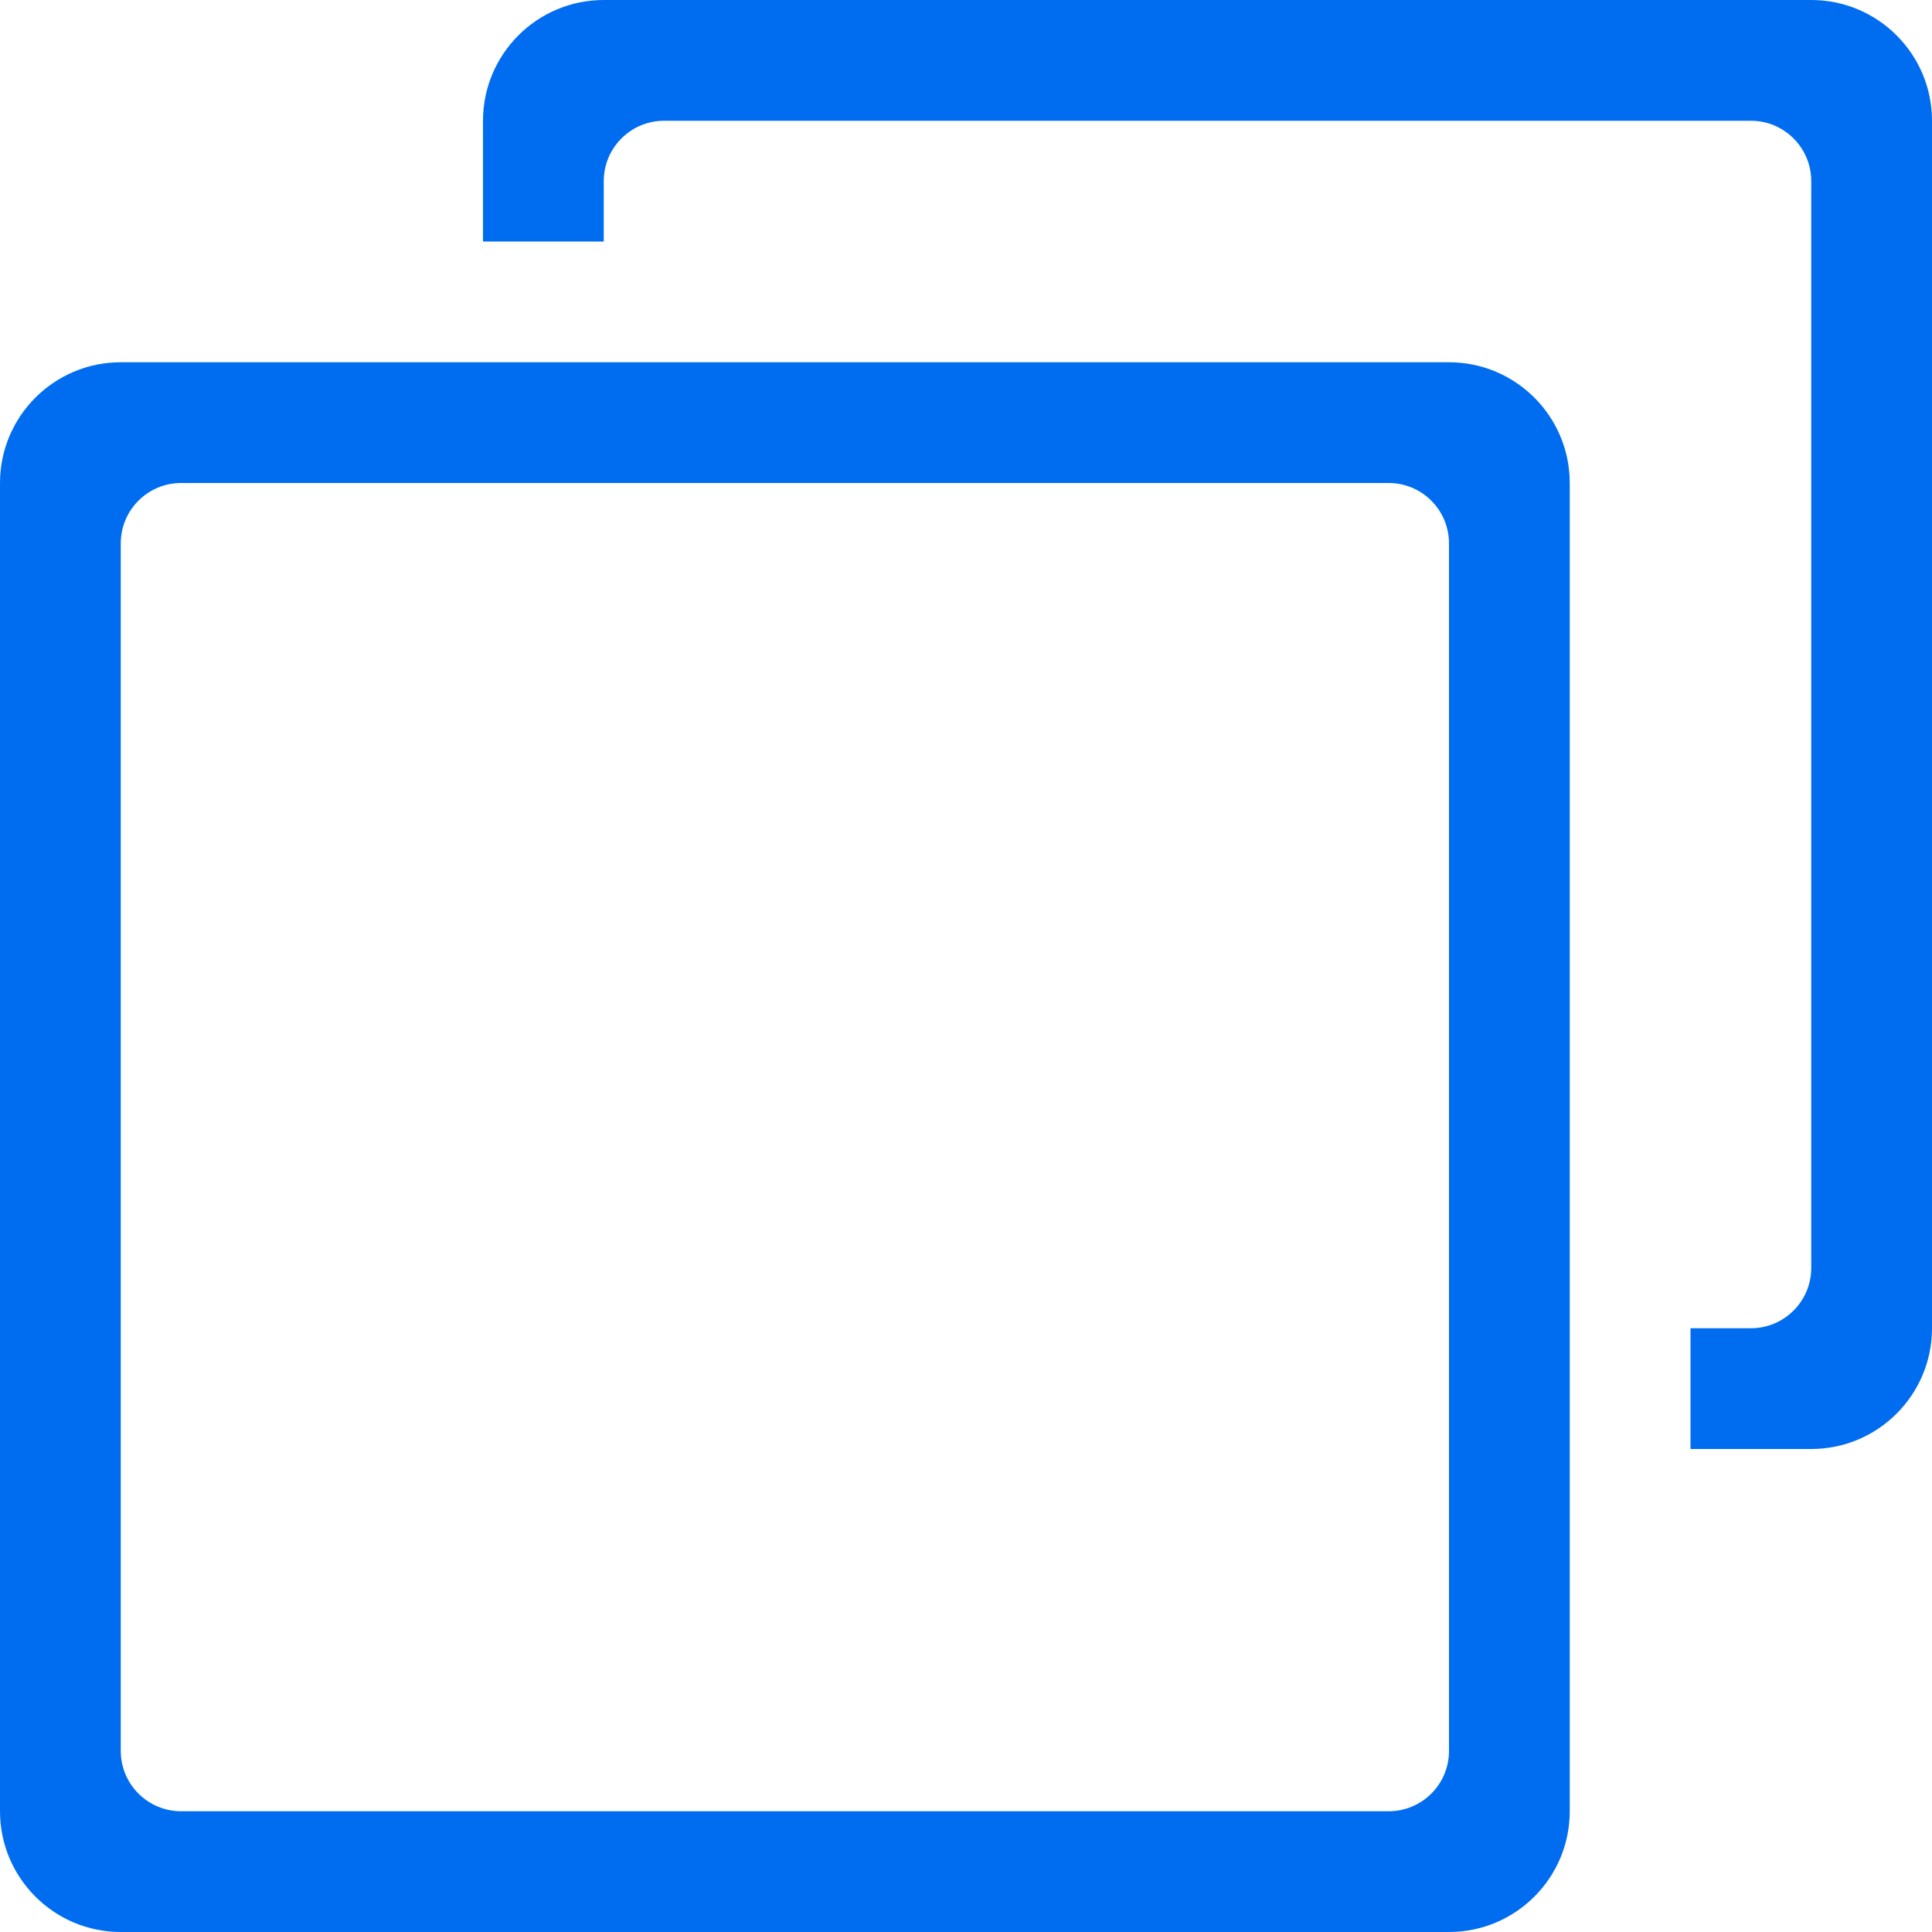 <?xml version="1.0" encoding="iso-8859-1"?>
<!-- Generator: Adobe Illustrator 16.0.0, SVG Export Plug-In . SVG Version: 6.00 Build 0)  -->
<!DOCTYPE svg PUBLIC "-//W3C//DTD SVG 1.1//EN" "http://www.w3.org/Graphics/SVG/1.1/DTD/svg11.dtd">
<svg xmlns="http://www.w3.org/2000/svg" xmlns:xlink="http://www.w3.org/1999/xlink" version="1.1" id="Capa_1" x="0px" y="0px" width="512px" height="512px" viewBox="0 0 612 612" style="enable-background:new 0 0 612 612;" xml:space="preserve">
<g>
	<g id="web_-_browser_tab">
		<g>
			<path d="M459,114.75H38.25C17.136,114.75,0,131.886,0,153v420.75C0,594.864,17.136,612,38.25,612H459     c21.114,0,38.25-17.136,38.25-38.25V153C497.25,131.886,480.114,114.75,459,114.75z M459,554.625     c0,10.596-8.568,19.125-19.125,19.125h-382.5c-10.557,0-19.125-8.568-19.125-19.125v-382.5c0-10.557,8.568-19.125,19.125-19.125     h382.5c10.557,0,19.125,8.568,19.125,19.125V554.625z M573.75,0h-382.5C170.136,0,153,17.136,153,38.25V76.5h38.25V57.375     c0-10.557,8.568-19.125,19.125-19.125h344.25c10.557,0,19.125,8.568,19.125,19.125v344.25c0,10.557-8.568,19.125-19.125,19.125     H535.5V459h38.25c21.114,0,38.25-17.136,38.25-38.25V38.25C612,17.136,594.864,0,573.75,0z" fill="#006DF0"/>
		</g>
	</g>
</g>
<g>
</g>
<g>
</g>
<g>
</g>
<g>
</g>
<g>
</g>
<g>
</g>
<g>
</g>
<g>
</g>
<g>
</g>
<g>
</g>
<g>
</g>
<g>
</g>
<g>
</g>
<g>
</g>
<g>
</g>
</svg>

